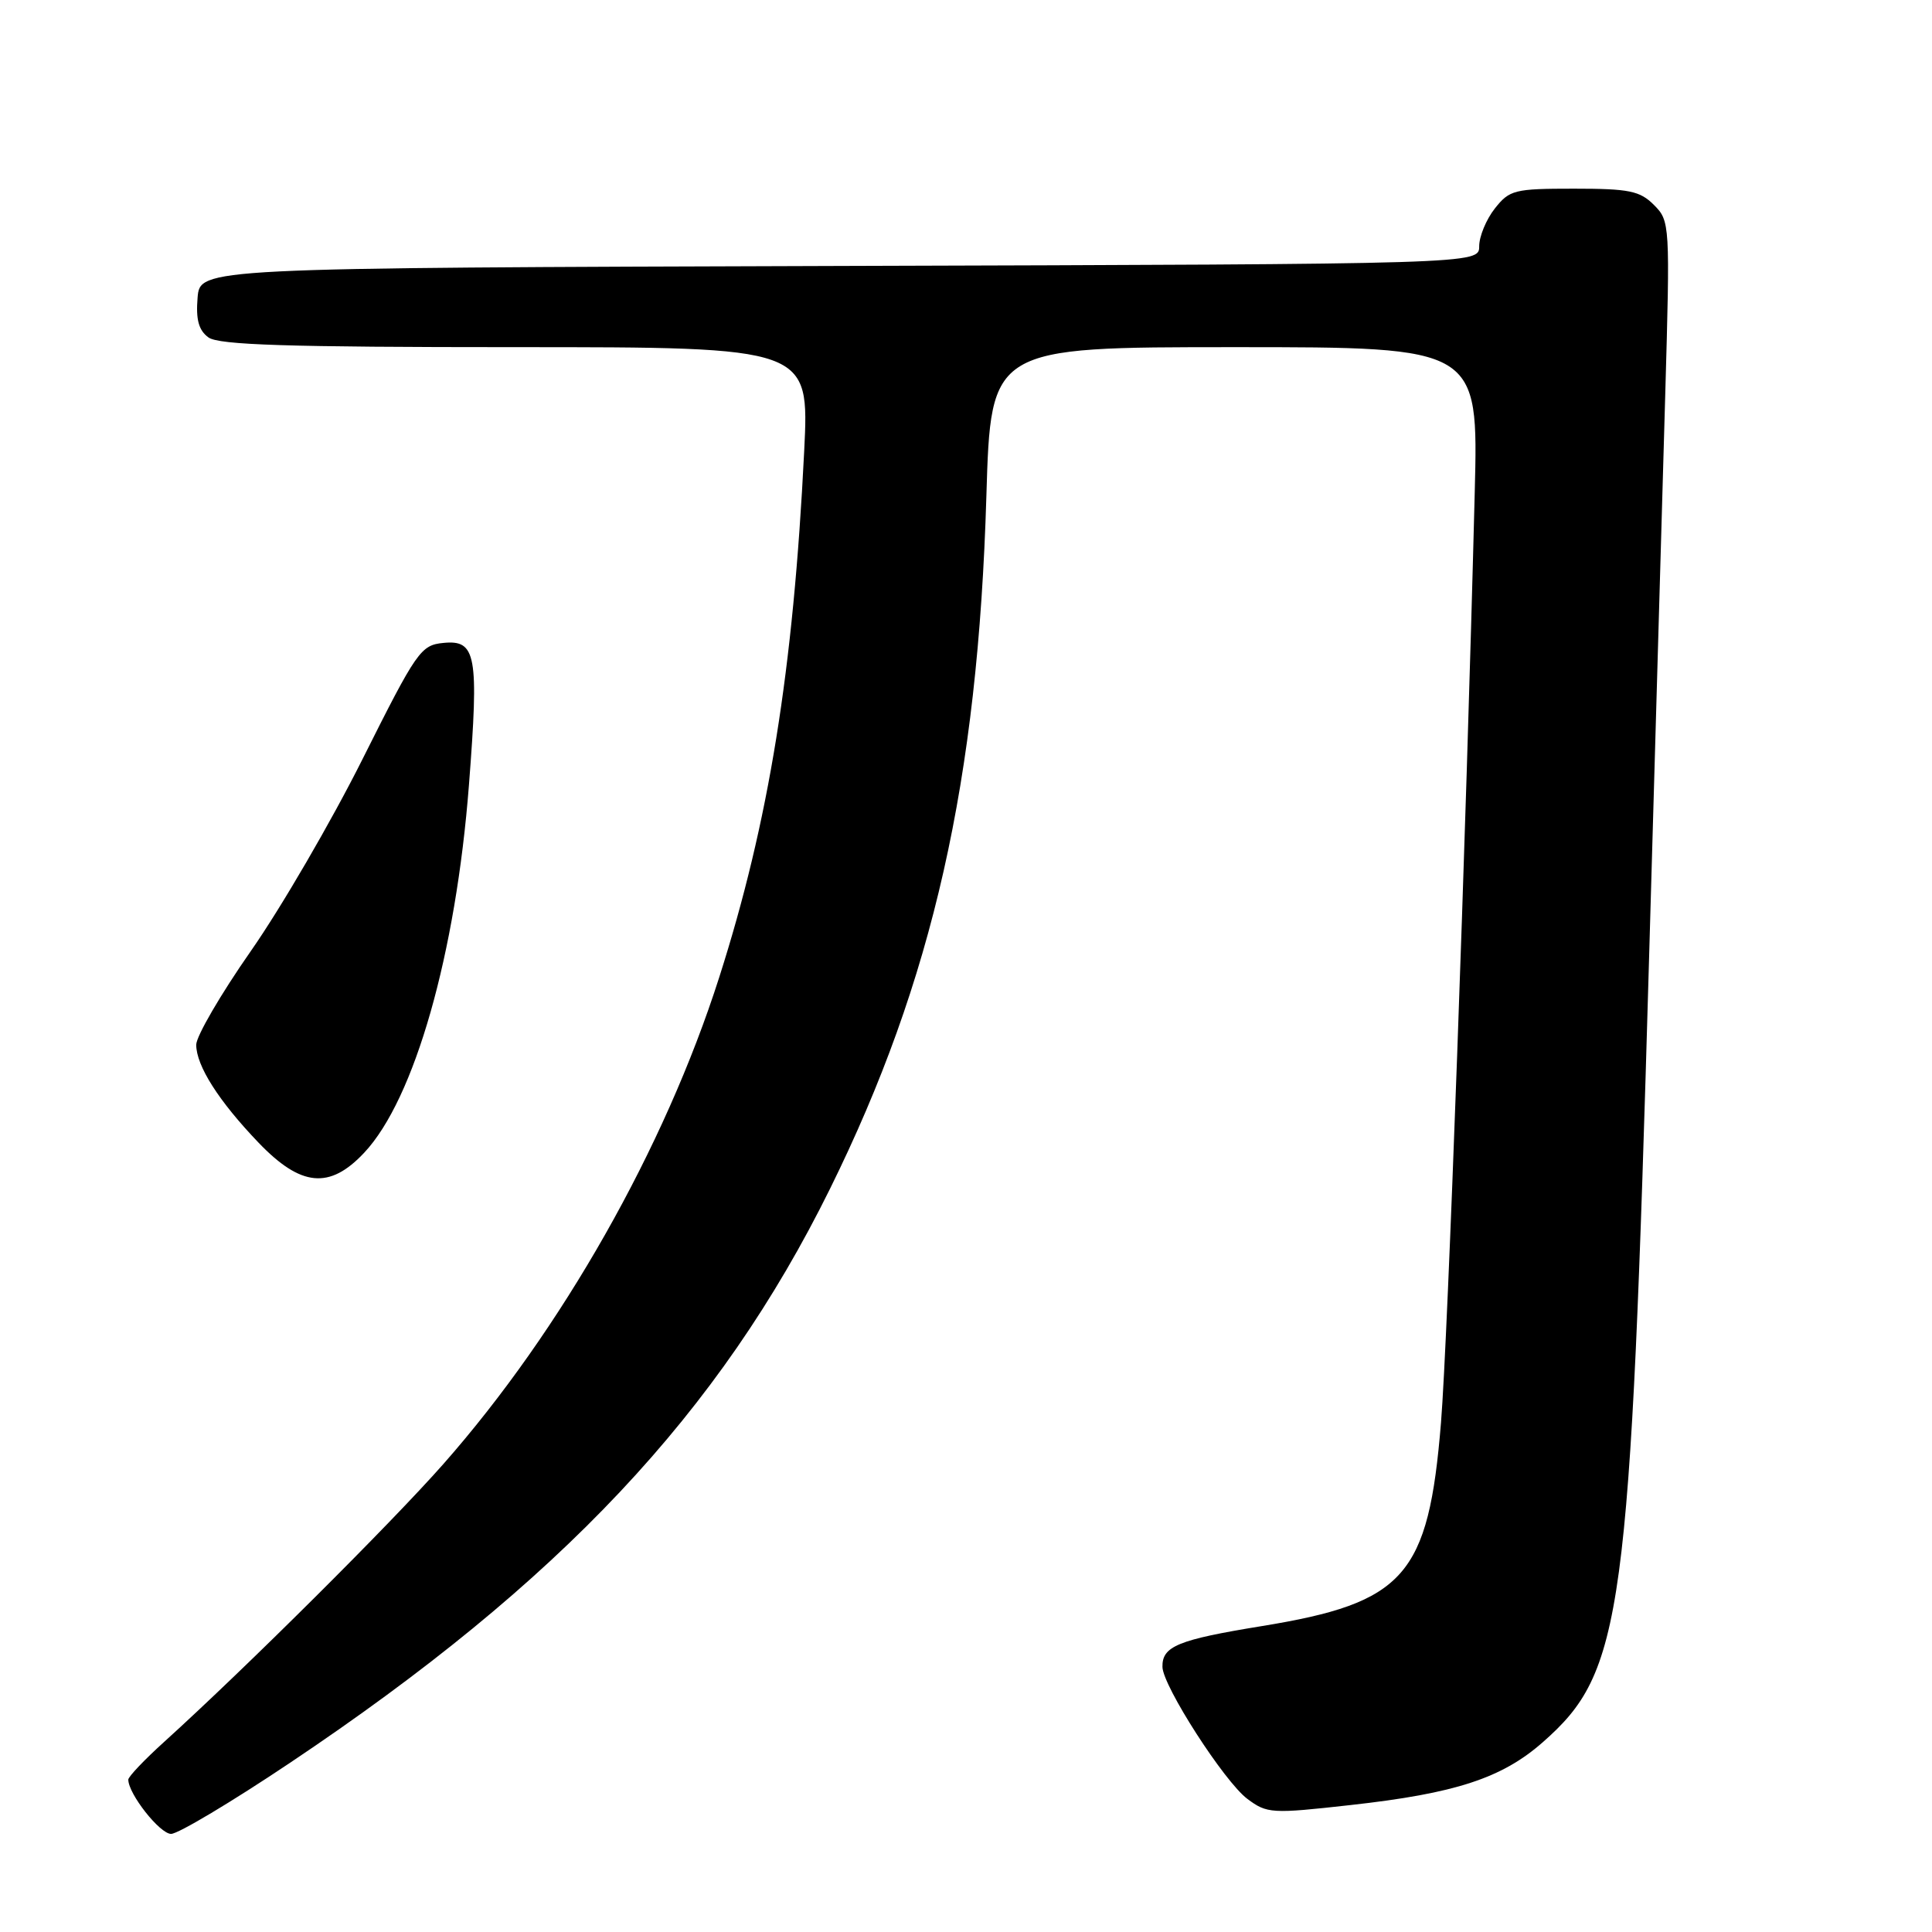 <?xml version="1.0" encoding="UTF-8" standalone="no"?>
<!DOCTYPE svg PUBLIC "-//W3C//DTD SVG 1.1//EN" "http://www.w3.org/Graphics/SVG/1.1/DTD/svg11.dtd" >
<svg xmlns="http://www.w3.org/2000/svg" xmlns:xlink="http://www.w3.org/1999/xlink" version="1.1" viewBox="0 0 256 256">
 <g >
 <path fill="currentColor"
d=" M 38.43 233.58 C 74.27 209.59 95.33 187.20 109.99 157.50 C 123.61 129.92 129.58 103.47 130.70 65.75 C 131.29 46.00 131.29 46.00 163.59 46.00 C 195.90 46.00 195.90 46.00 195.41 65.25 C 194.25 111.10 191.84 177.45 190.94 188.50 C 189.28 208.83 186.16 212.38 167.17 215.47 C 156.07 217.28 153.98 218.14 154.03 220.87 C 154.07 223.40 162.23 236.08 165.28 238.36 C 167.89 240.31 168.49 240.35 178.94 239.18 C 192.84 237.64 199.01 235.62 204.42 230.86 C 215.06 221.50 216.01 214.52 218.51 127.00 C 219.32 98.67 220.28 65.11 220.65 52.40 C 221.30 29.65 221.28 29.28 219.15 27.15 C 217.29 25.29 215.87 25.00 208.57 25.00 C 200.66 25.00 200.02 25.16 198.07 27.63 C 196.93 29.08 196.00 31.33 196.00 32.63 C 196.00 34.99 196.00 34.99 111.25 35.24 C 26.50 35.50 26.50 35.50 26.18 39.46 C 25.94 42.35 26.33 43.77 27.62 44.71 C 28.99 45.71 38.10 46.00 68.31 46.00 C 107.24 46.00 107.24 46.00 106.56 59.75 C 105.12 88.84 101.88 108.91 95.30 129.50 C 88.06 152.16 74.42 176.21 58.74 194.00 C 51.74 201.93 32.60 220.98 21.75 230.81 C 19.14 233.17 17.00 235.42 17.00 235.81 C 17.01 237.71 21.18 243.00 22.67 243.00 C 23.60 243.00 30.70 238.76 38.43 233.58 Z  M 48.25 152.75 C 54.93 145.65 60.41 126.39 62.14 103.99 C 63.47 86.78 63.10 84.76 58.76 85.19 C 55.75 85.48 55.22 86.25 48.05 100.56 C 43.90 108.85 37.24 120.29 33.25 126.00 C 29.26 131.71 26.00 137.31 26.00 138.44 C 26.01 141.23 28.98 145.90 34.26 151.41 C 39.87 157.26 43.67 157.63 48.25 152.75 Z "/>
</g>
</svg>